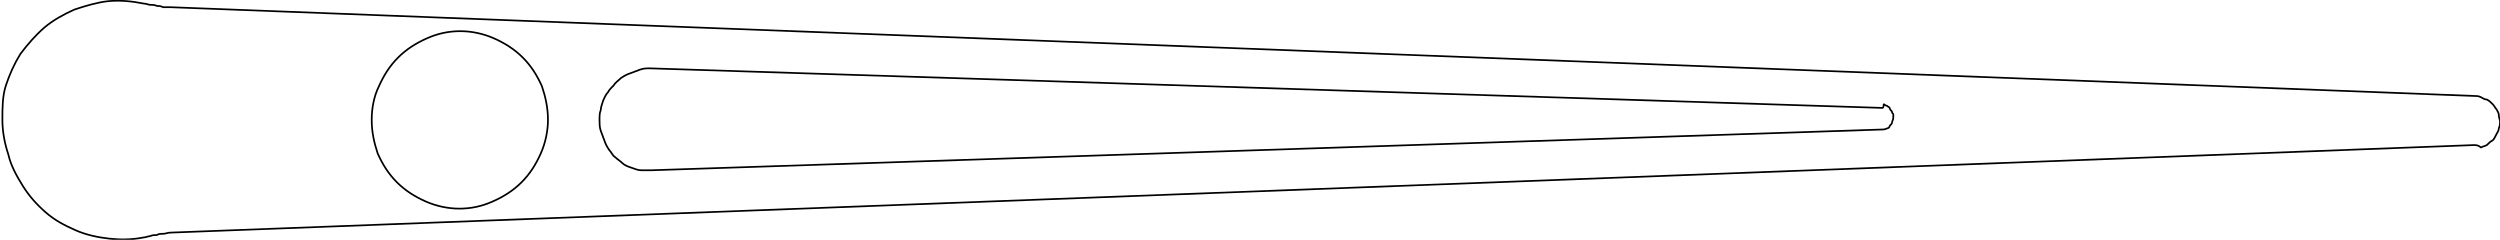 <?xml version="1.0" encoding="utf-8"?>
<!-- Generator: Adobe Illustrator 21.1.0, SVG Export Plug-In . SVG Version: 6.00 Build 0)  -->
<svg version="1.1" id="Layer_1" xmlns="http://www.w3.org/2000/svg" xmlns:xlink="http://www.w3.org/1999/xlink" x="0px" y="0px"
	 viewBox="0 0 208.5 20" style="enable-background:new 0 0 208.5 20;" xml:space="preserve">
<style type="text/css">
	.st0{fill:none;stroke:#000000;stroke-width:0.144;stroke-linecap:round;stroke-linejoin:round;}
</style>
<path class="st0" d="M206.3,12.1L14.2,19.4c-0.2,0-0.4,0.1-0.6,0.1s-0.4,0-0.5,0.1c-0.2,0-0.4,0-0.6,0.1c-0.2,0-0.3,0.1-0.5,0.1l0,0
	c-1,0.2-2,0.2-2.9,0.1c-0.9-0.1-1.9-0.3-2.8-0.7c-0.9-0.4-1.7-0.8-2.5-1.5s-1.4-1.4-1.9-2.2s-1-1.7-1.2-2.6
	c-0.3-0.9-0.5-1.9-0.5-2.9S0.2,8,0.5,7.1c0.3-0.9,0.7-1.8,1.2-2.6C2.3,3.7,3,2.9,3.7,2.3s1.6-1.1,2.5-1.5C7.1,0.5,8.1,0.2,9,0.1
	C10,0,11,0.1,12,0.3l0,0c0.2,0,0.4,0.1,0.5,0.1c0.2,0,0.4,0,0.6,0.1c0.2,0,0.3,0,0.5,0.1c0.2,0,0.4,0,0.6,0l0,0l192.1,7.4
	c0.2,0,0.4,0,0.6,0.1c0.2,0.1,0.3,0.2,0.5,0.2c0.2,0.1,0.3,0.2,0.5,0.4c0.1,0.1,0.2,0.3,0.3,0.4c0.1,0.2,0.2,0.3,0.2,0.5
	c0,0.2,0.1,0.4,0.1,0.5c0,0.2,0,0.4-0.1,0.6c0,0.2-0.1,0.3-0.2,0.5c-0.1,0.2-0.2,0.4-0.3,0.5c-0.2,0.1-0.3,0.2-0.5,0.4
	c-0.2,0.1-0.3,0.1-0.5,0.2C206.7,12.1,206.5,12.1,206.3,12.1L206.3,12.1"/>
<path class="st0" d="M45.7,10c0-1-0.2-1.9-0.5-2.8c-0.4-0.9-0.9-1.7-1.6-2.4c-0.7-0.7-1.5-1.2-2.4-1.6c-0.9-0.4-1.9-0.6-2.8-0.6l0,0
	c-1,0-1.9,0.2-2.8,0.6c-0.9,0.4-1.7,0.9-2.4,1.6c-0.7,0.7-1.2,1.5-1.6,2.4C31.2,8,31,9,31,10s0.2,1.9,0.5,2.8
	c0.4,0.9,0.9,1.7,1.6,2.4c0.7,0.7,1.5,1.2,2.4,1.6c0.9,0.4,1.9,0.6,2.8,0.6l0,0c1,0,1.9-0.2,2.8-0.6c0.9-0.4,1.7-0.9,2.4-1.6
	c0.7-0.7,1.2-1.5,1.6-2.4C45.5,11.9,45.7,10.9,45.7,10L45.7,10"/>
<path class="st0" d="M50,10c0,0.3,0,0.6,0.1,0.9c0.1,0.3,0.2,0.5,0.3,0.8c0.1,0.3,0.2,0.5,0.4,0.8c0.2,0.2,0.3,0.5,0.5,0.6
	c0.2,0.2,0.4,0.3,0.6,0.5c0.2,0.2,0.5,0.3,0.8,0.4c0.3,0.1,0.5,0.2,0.8,0.2c0.3,0,0.5,0,0.8,0l0,0L157,10.8c0.1,0,0.2,0,0.4-0.1
	c0.1,0,0.2-0.1,0.2-0.2c0.1-0.1,0.2-0.2,0.2-0.3c0-0.1,0.1-0.2,0.1-0.4l0,0c0,0,0-0.1,0-0.2c0-0.1,0-0.1-0.1-0.2
	c0-0.1,0-0.1-0.1-0.2c0,0-0.1-0.1-0.1-0.2c0,0-0.1-0.1-0.1-0.1c-0.1,0-0.1-0.1-0.2-0.1c-0.1,0-0.1-0.1-0.2-0.1C157.1,9,157,9,157,9
	l0,0L54.2,5.7c-0.3,0-0.5,0-0.8,0.1c-0.3,0.1-0.5,0.2-0.8,0.3c-0.3,0.1-0.5,0.2-0.8,0.4c-0.2,0.2-0.5,0.4-0.6,0.6
	c-0.2,0.2-0.4,0.4-0.5,0.6c-0.2,0.2-0.3,0.5-0.4,0.7c-0.1,0.3-0.2,0.6-0.2,0.8C50,9.4,50,9.7,50,10L50,10"/>
</svg>
